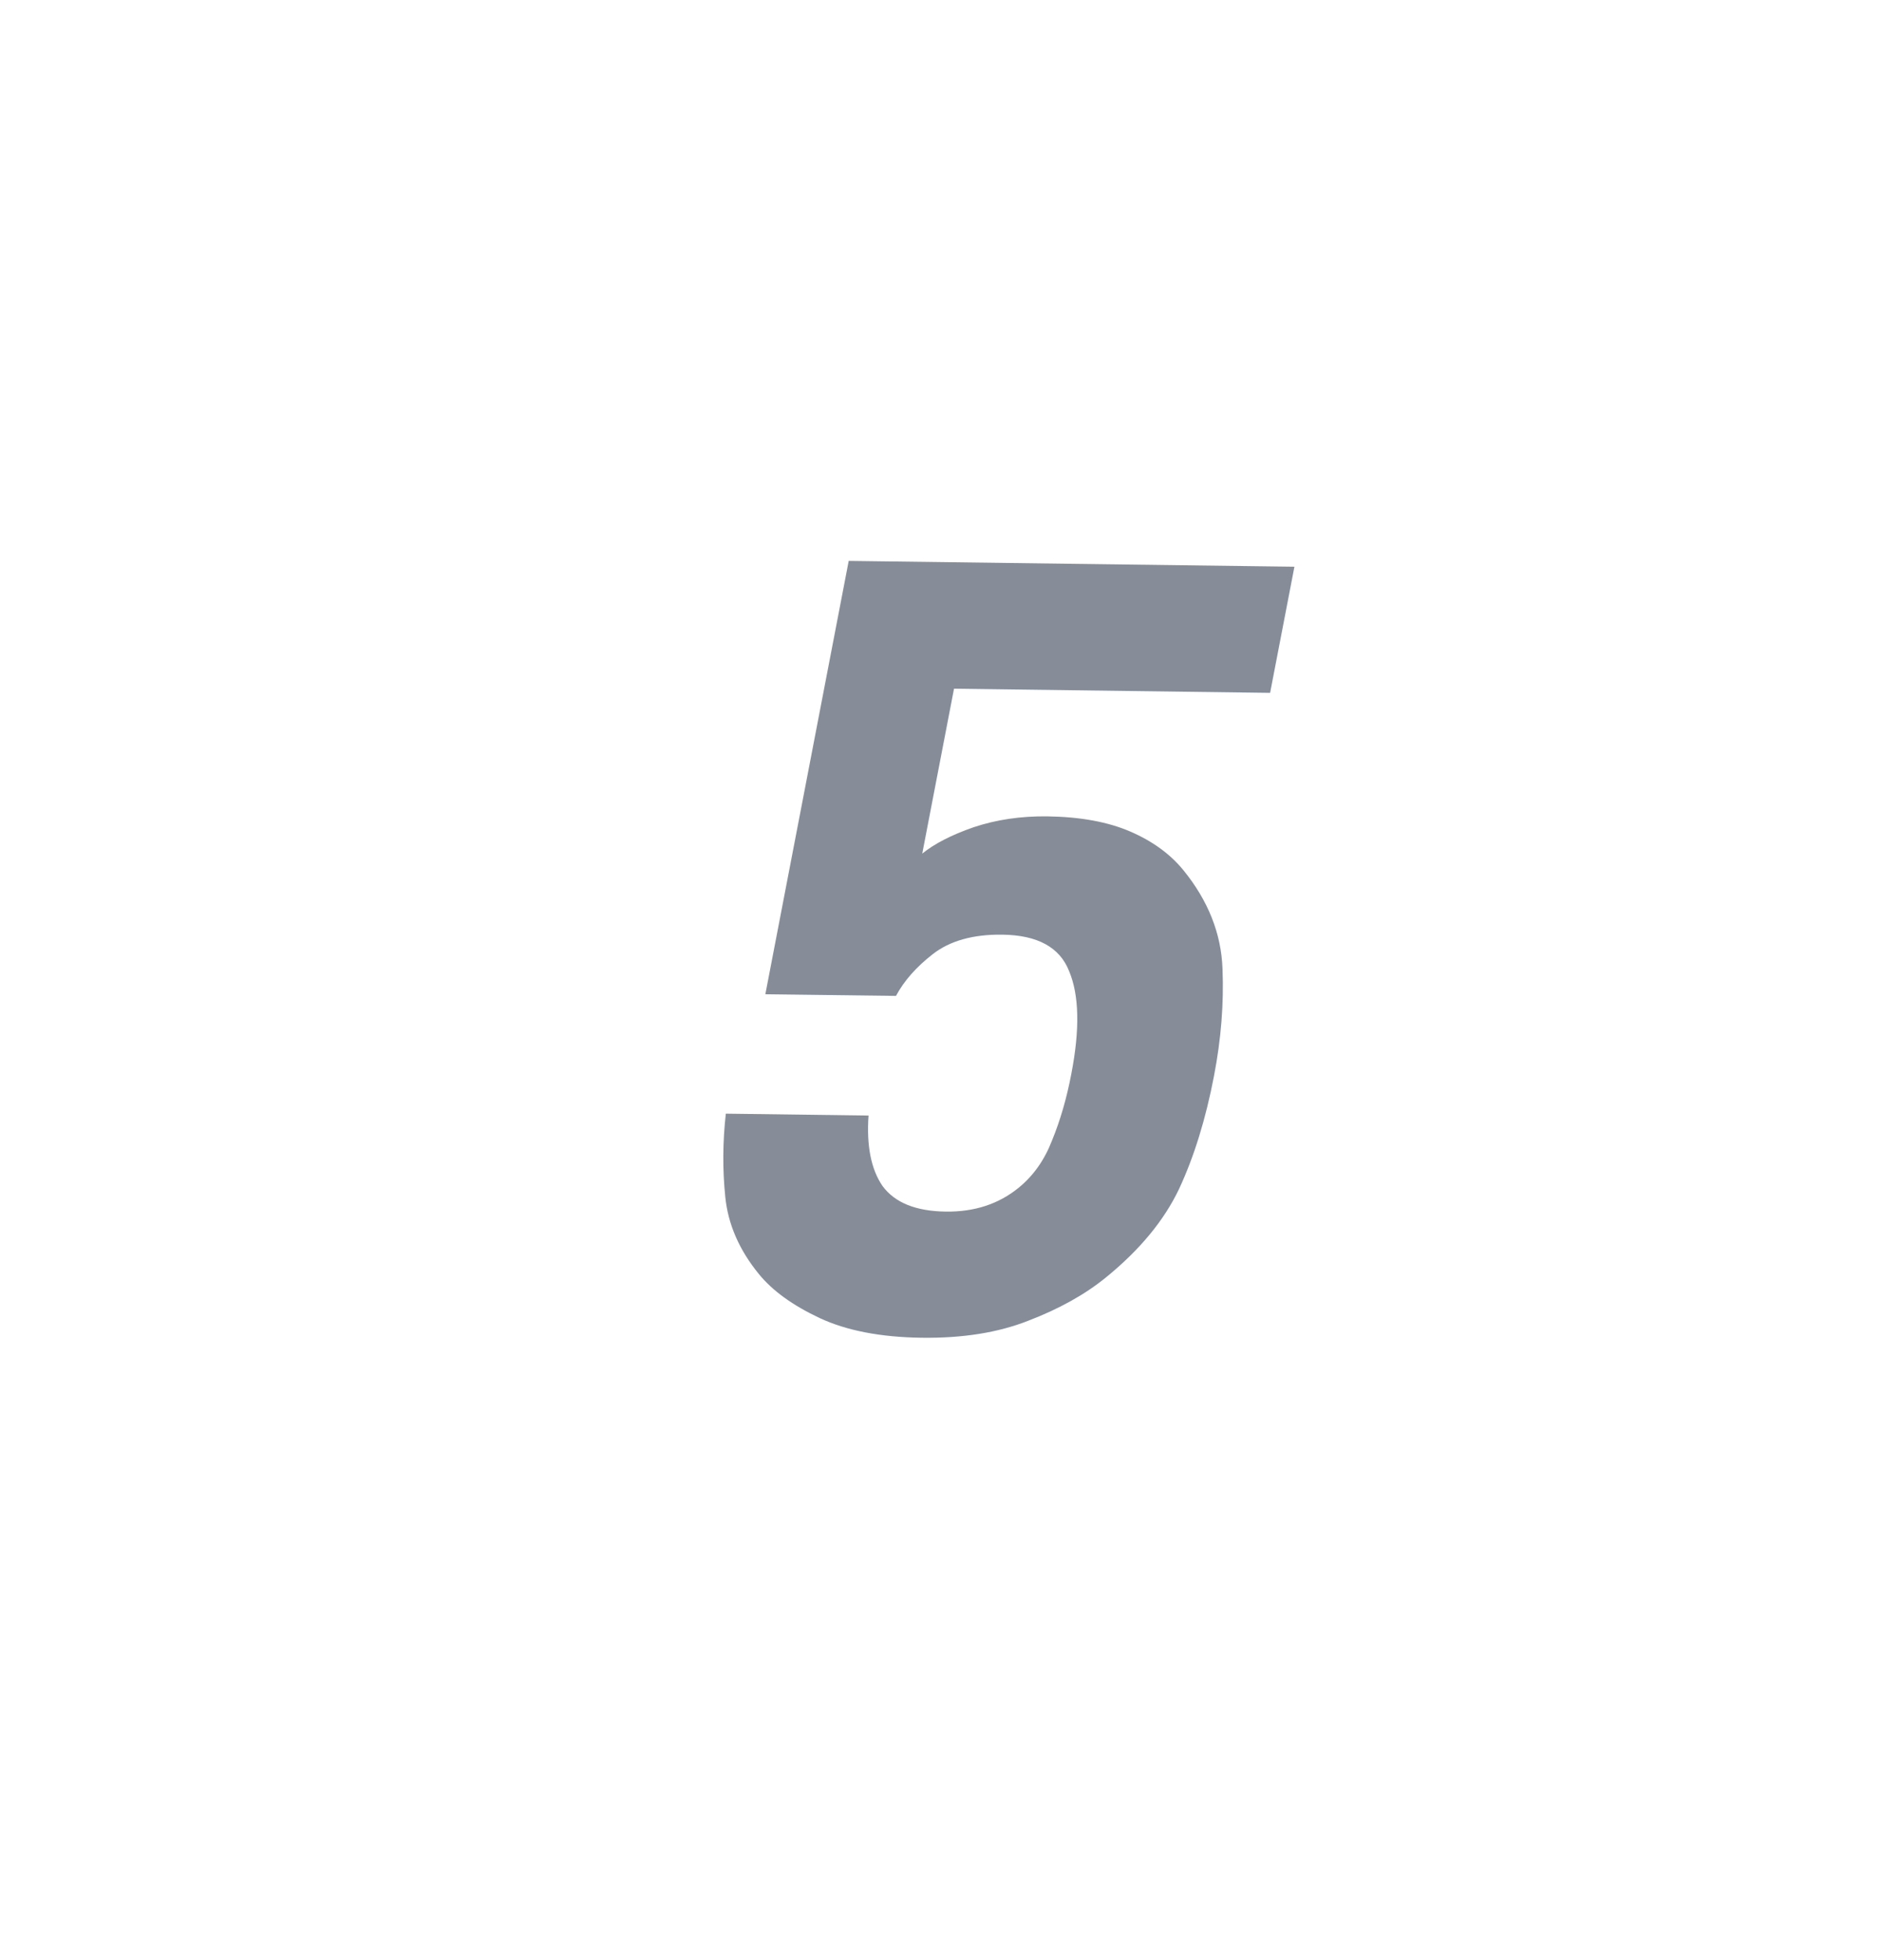 <svg width="24" height="25" viewBox="0 0 24 25" fill="none" xmlns="http://www.w3.org/2000/svg">
<g id="Frame 2">
<path id="5" d="M15.482 13.72C15.377 14.27 15.228 14.751 15.037 15.162C14.847 15.563 14.536 15.941 14.103 16.293C13.837 16.51 13.507 16.694 13.113 16.845C12.728 16.997 12.275 17.069 11.752 17.062C11.229 17.055 10.796 16.971 10.453 16.811C10.11 16.65 9.851 16.463 9.677 16.249C9.427 15.943 9.284 15.615 9.249 15.265C9.213 14.915 9.216 14.562 9.256 14.204L11.076 14.228C11.049 14.613 11.108 14.913 11.254 15.126C11.41 15.339 11.679 15.448 12.061 15.453C12.425 15.458 12.735 15.357 12.99 15.149C13.179 14.995 13.32 14.794 13.415 14.548C13.52 14.292 13.603 14.008 13.662 13.696C13.772 13.128 13.762 12.692 13.634 12.387C13.515 12.082 13.231 11.927 12.783 11.921C12.41 11.916 12.113 11.999 11.893 12.171C11.684 12.334 11.528 12.511 11.426 12.702L9.76 12.681L10.823 7.154L16.507 7.228L16.197 8.837L12.166 8.784L11.761 10.887C11.916 10.761 12.134 10.649 12.415 10.551C12.705 10.454 13.018 10.408 13.354 10.412C13.774 10.418 14.127 10.482 14.412 10.605C14.697 10.728 14.922 10.892 15.089 11.096C15.407 11.486 15.574 11.907 15.59 12.357C15.608 12.798 15.572 13.253 15.482 13.72Z" fill="#868D99"/>
</g>
</svg>
